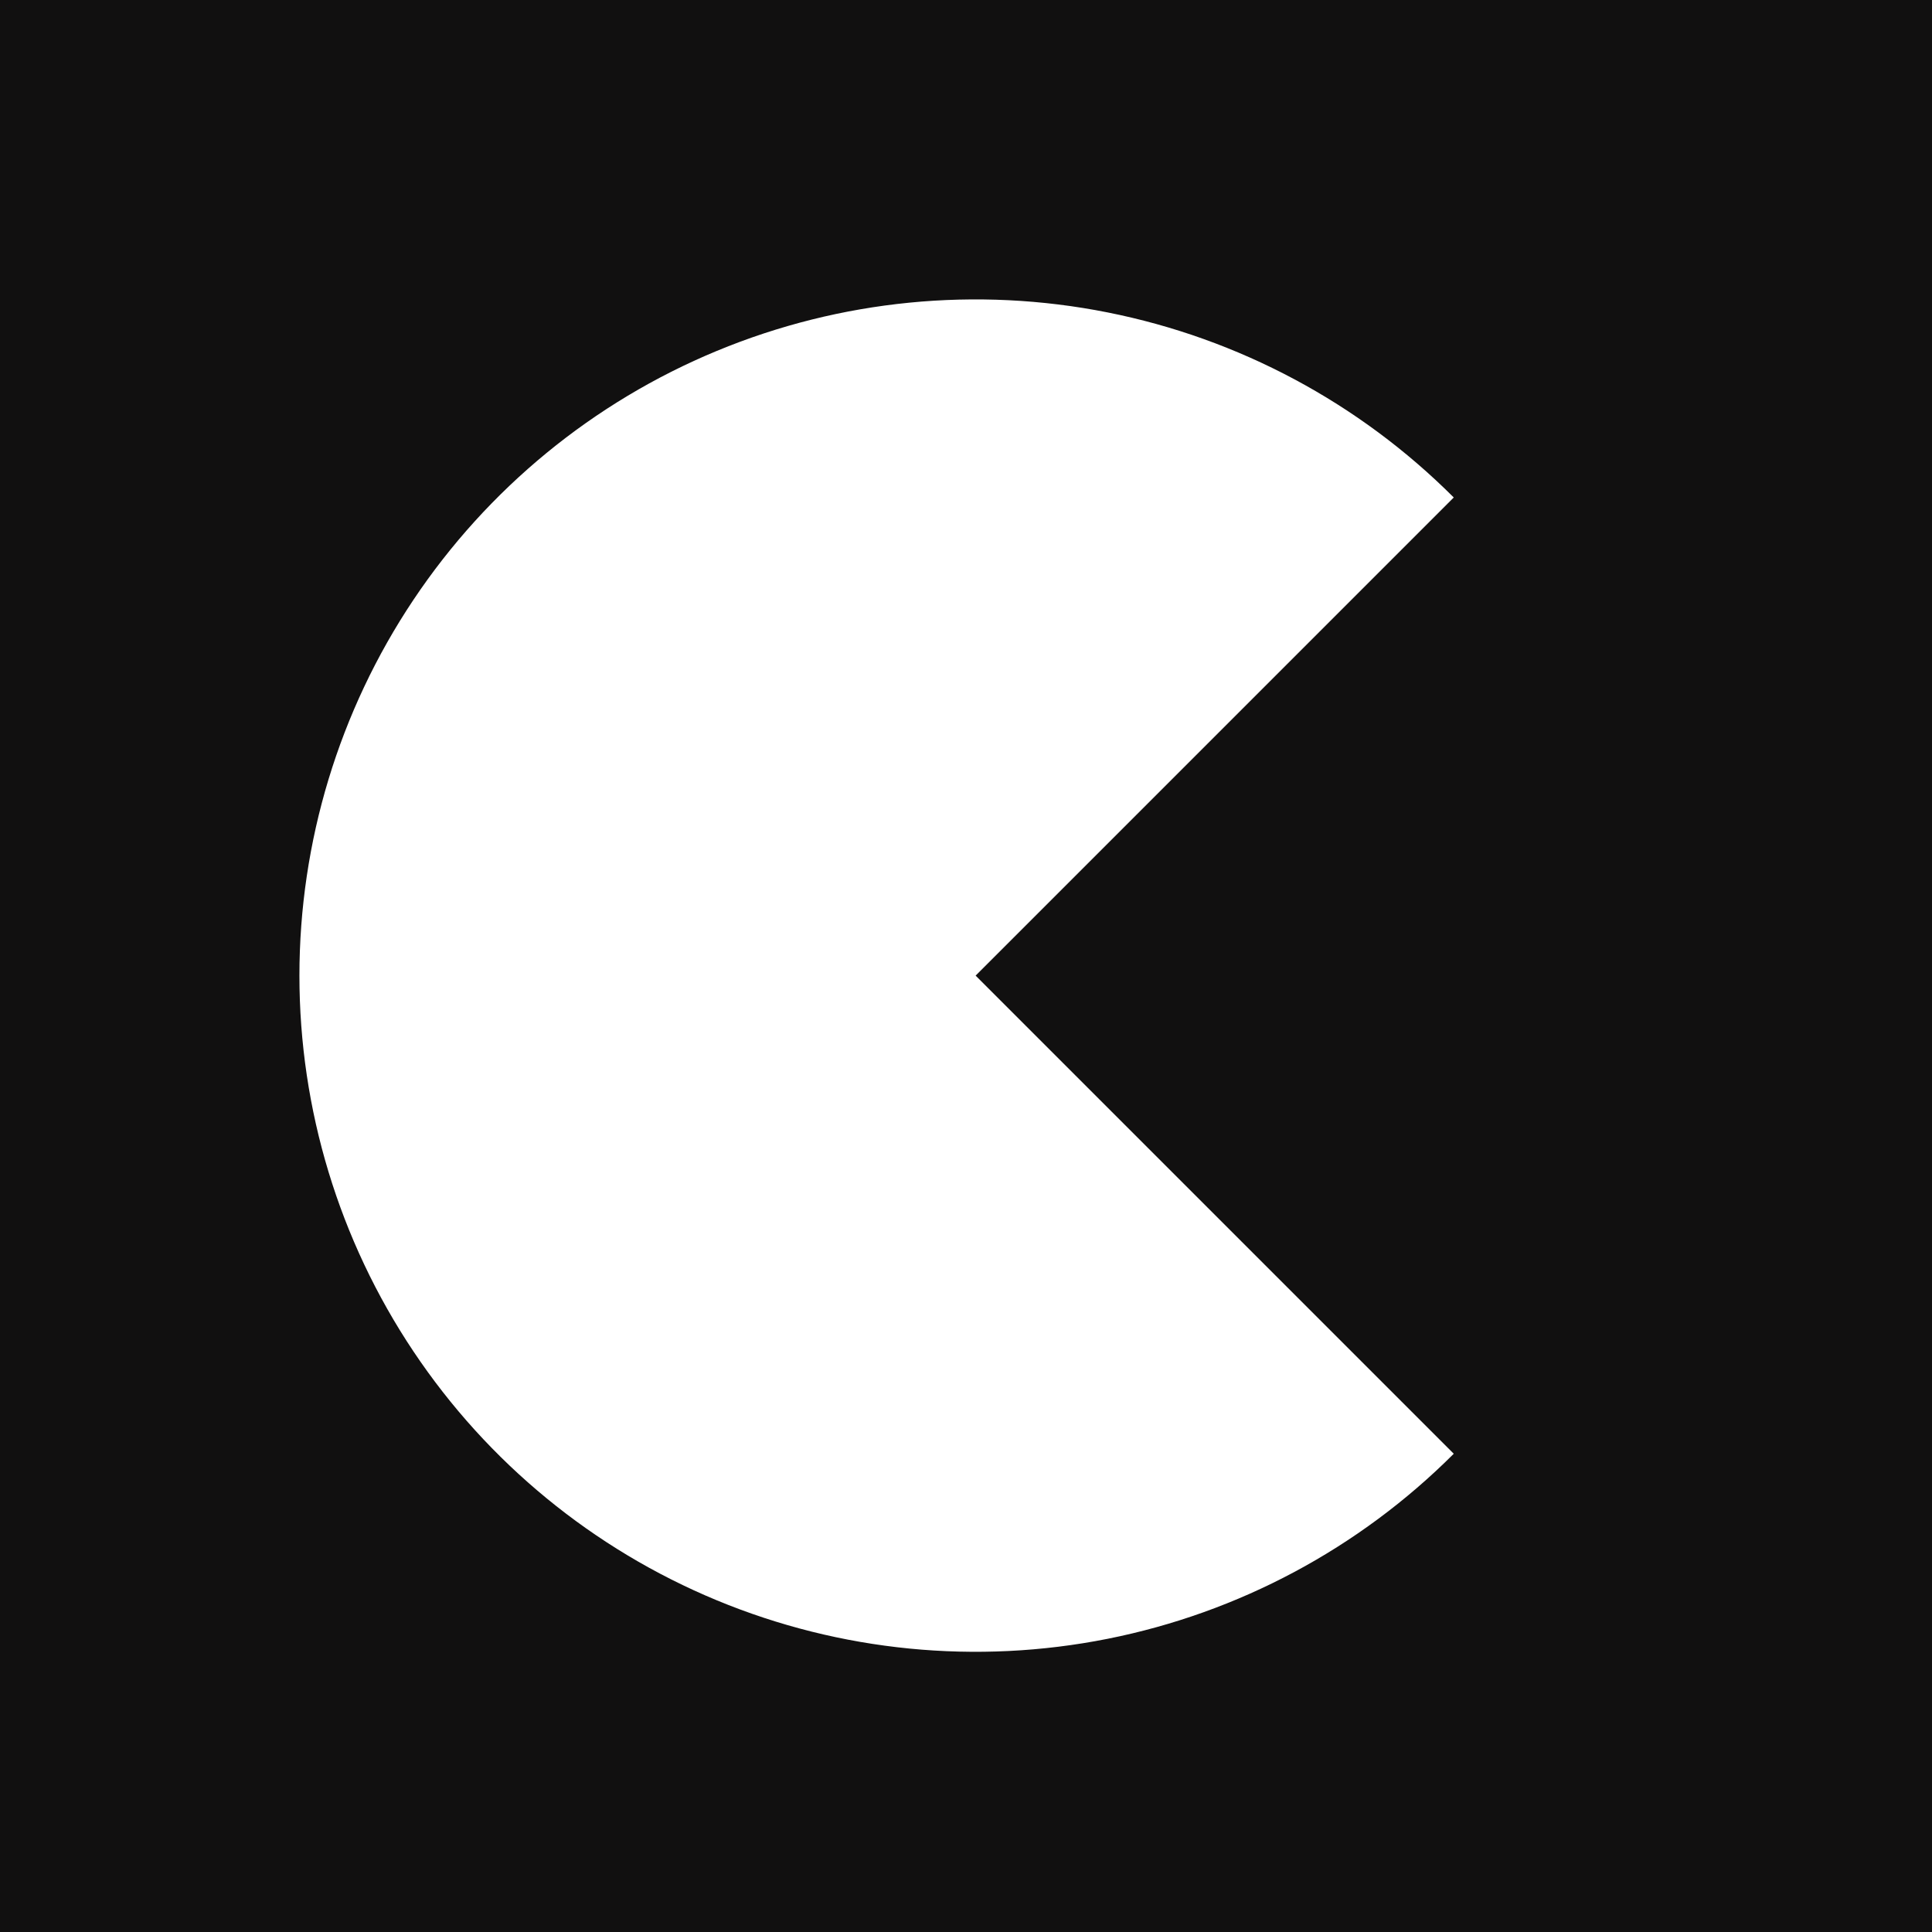 <svg width="100" height="100" viewBox="0 0 100 100" fill="none" xmlns="http://www.w3.org/2000/svg">
<rect width="100" height="100" fill="#111010"/>
<path d="M75.246 75.246C70.351 80.141 64.115 83.475 57.326 84.825C50.536 86.175 43.499 85.482 37.104 82.833C30.708 80.184 25.242 75.698 21.396 69.942C17.55 64.187 15.498 57.42 15.498 50.498C15.498 43.575 17.55 36.808 21.396 31.052C25.242 25.297 30.708 20.811 37.104 18.162C43.499 15.513 50.536 14.819 57.326 16.17C64.115 17.52 70.351 20.854 75.246 25.749L50.498 50.498L75.246 75.246Z" fill="white"/>
</svg>
